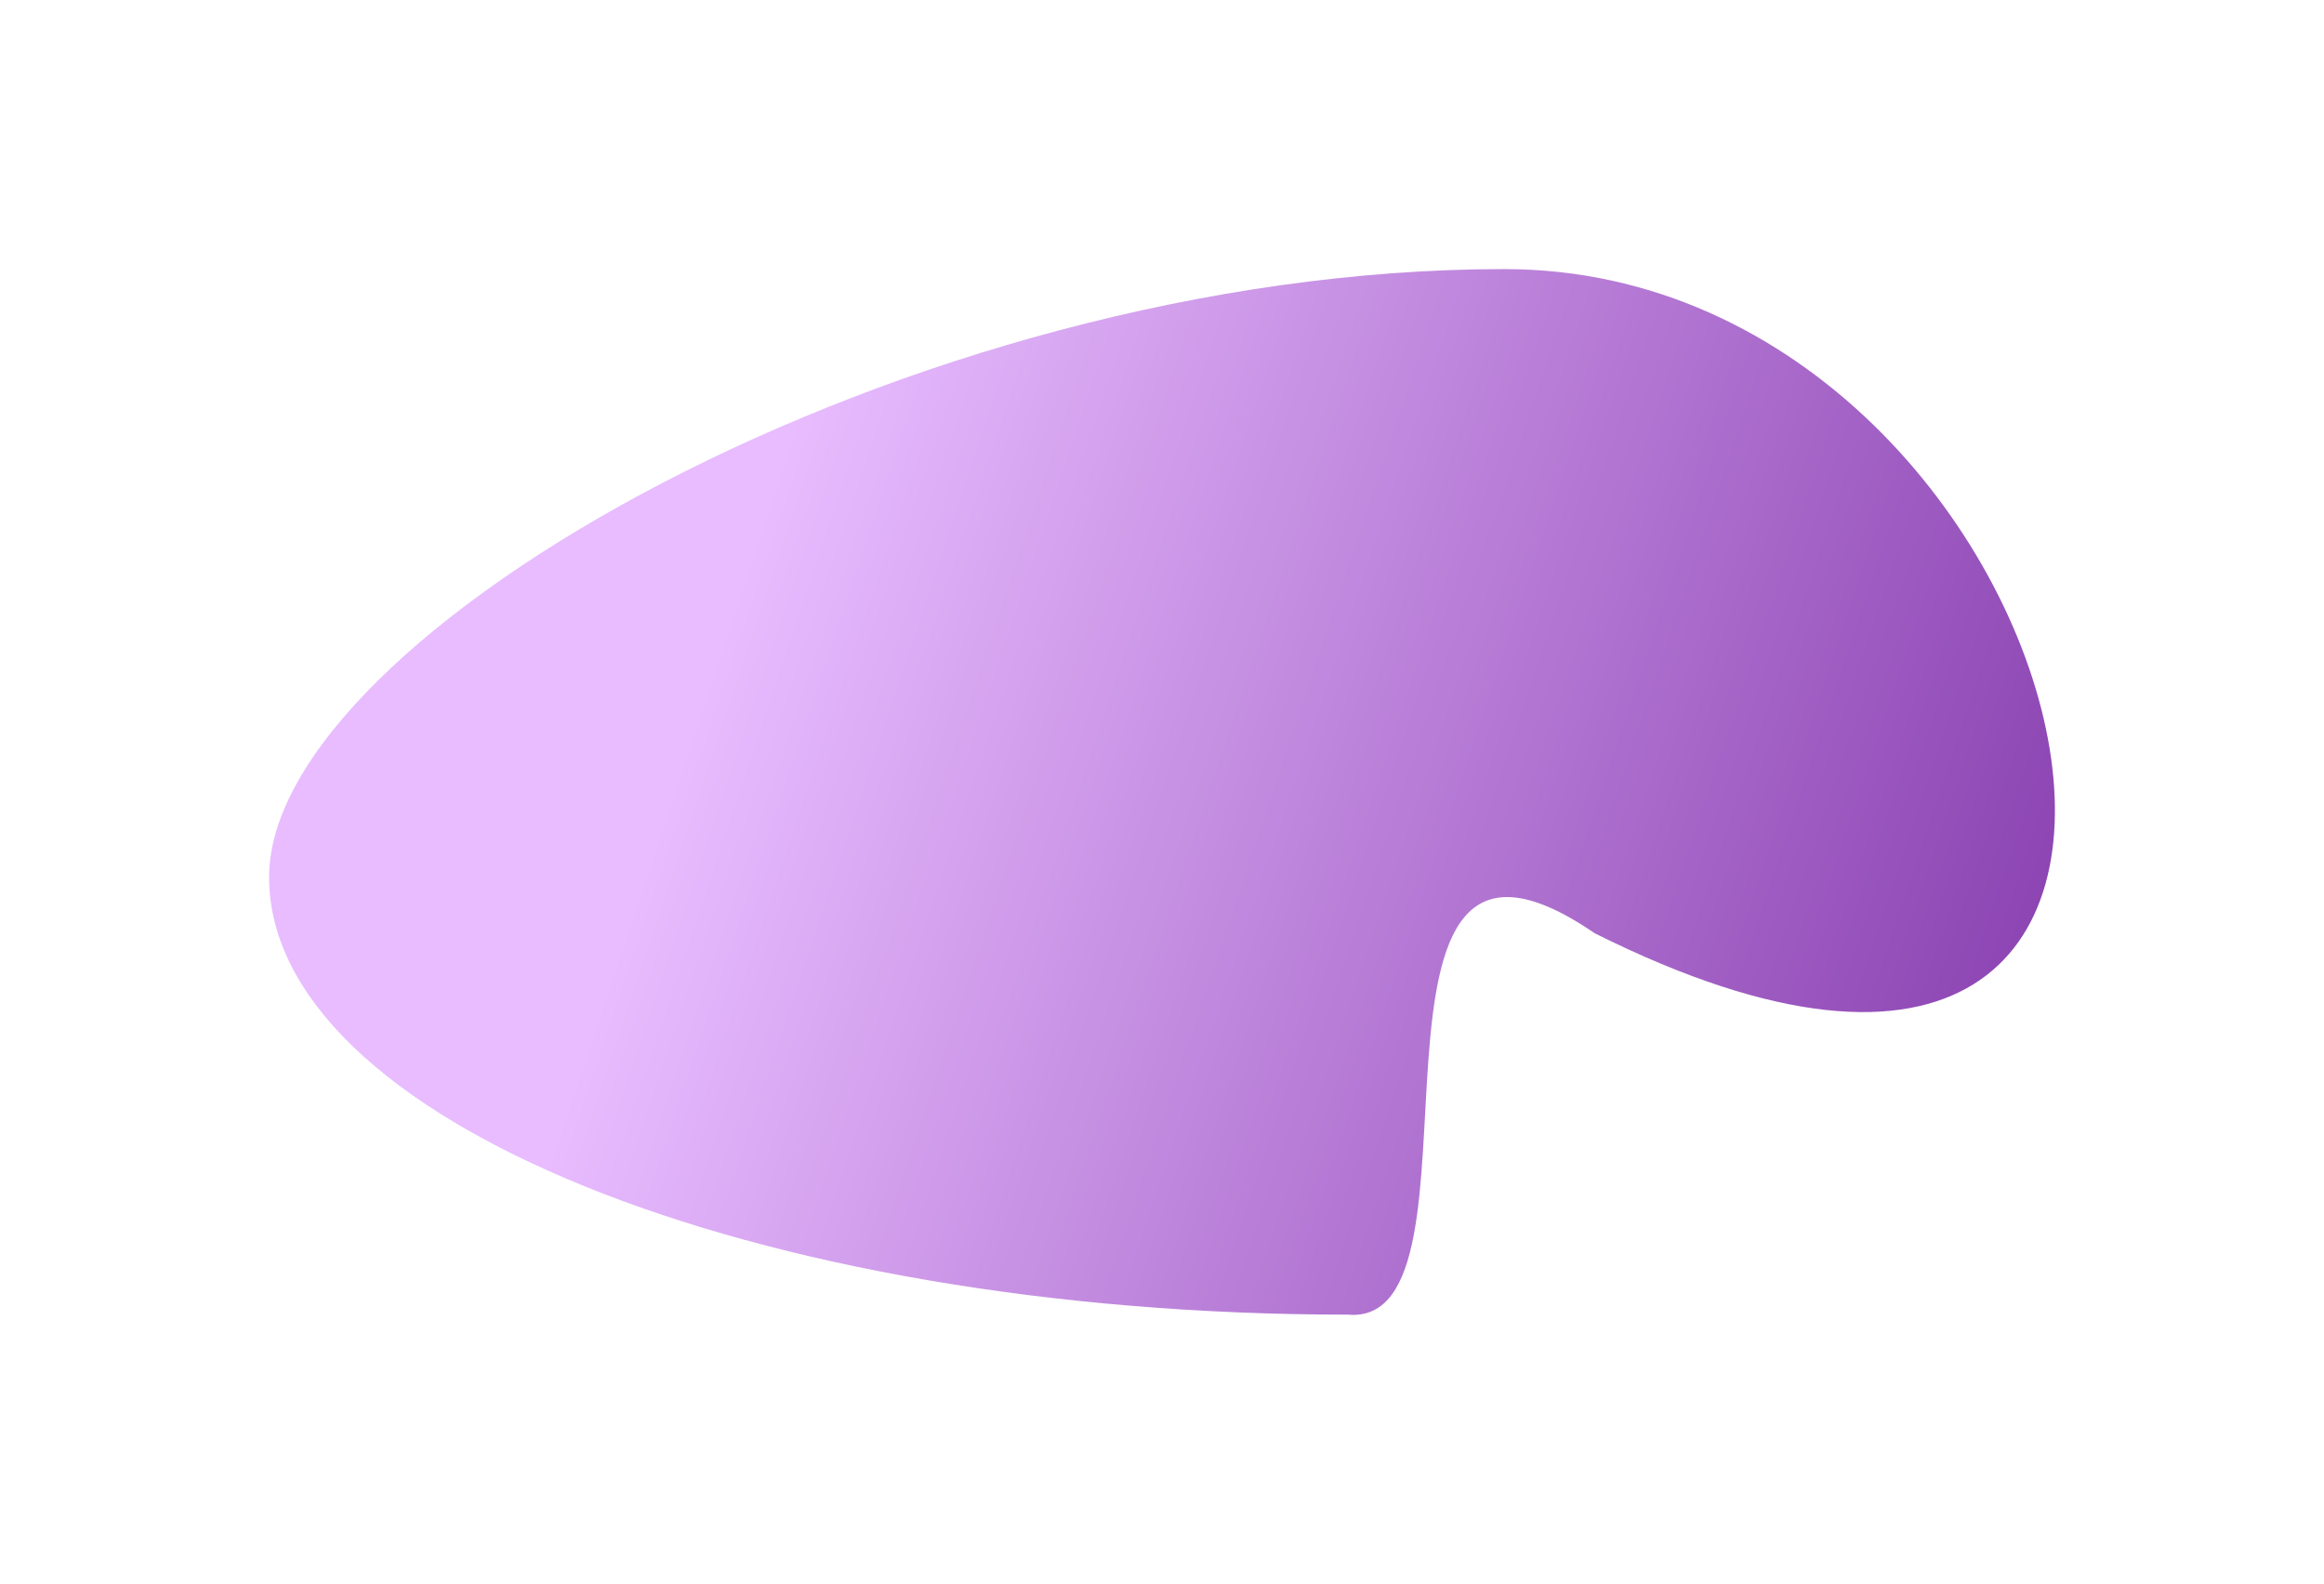 <?xml version="1.0" encoding="UTF-8" standalone="no"?>
<svg
   width="380"
   height="259"
   viewBox="0 0 380 259"
   fill="none"
   version="1.1"
   id="svg2"
   xmlns="http://www.w3.org/2000/svg"
   xmlns:svg="http://www.w3.org/2000/svg">
  <g
     filter="url(#filter0_f_1502_47186)"
     id="g1">
    <path
       d="M 260.739,152.594 C 216.815,122.51 245.618,217.163 220.416,214.962 122.984,214.962 44,182.933 44,143.422 44,103.912 148.546,44 245.978,44 c 97.431,0 134.652,168.558 14.761,108.594 z"
       fill="url(#paint0_linear_1502_47186)"
       id="path1"
       style="fill:url(#paint0_linear_1502_47186)" />
  </g>
  <defs
     id="defs2">
    <filter
       id="filter0_f_1502_47186"
       x="0.056"
       y="0.056"
       width="379.887"
       height="258.887"
       filterUnits="userSpaceOnUse"
       color-interpolation-filters="sRGB">
      <feFlood
         flood-opacity="0"
         result="BackgroundImageFix"
         id="feFlood1" />
      <feBlend
         mode="normal"
         in="SourceGraphic"
         in2="BackgroundImageFix"
         result="shape"
         id="feBlend1" />
      <feGaussianBlur
         stdDeviation="21.972"
         result="effect1_foregroundBlur_1502_47186"
         id="feGaussianBlur1" />
    </filter>
    <linearGradient
       id="paint0_linear_1502_47186"
       x1="127.279"
       y1="76.688"
       x2="353.403"
       y2="152.482"
       gradientUnits="userSpaceOnUse">
      <stop
         stop-color="#DCFFBC"
         id="stop1"
         offset="0"
         style="stop-color:#e8bcff;stop-opacity:1;" />
      <stop
         offset="1"
         stop-color="#5ECE71"
         id="stop2"
         style="stop-color:#843aac;stop-opacity:1;" />
    </linearGradient>
  </defs>
</svg>
